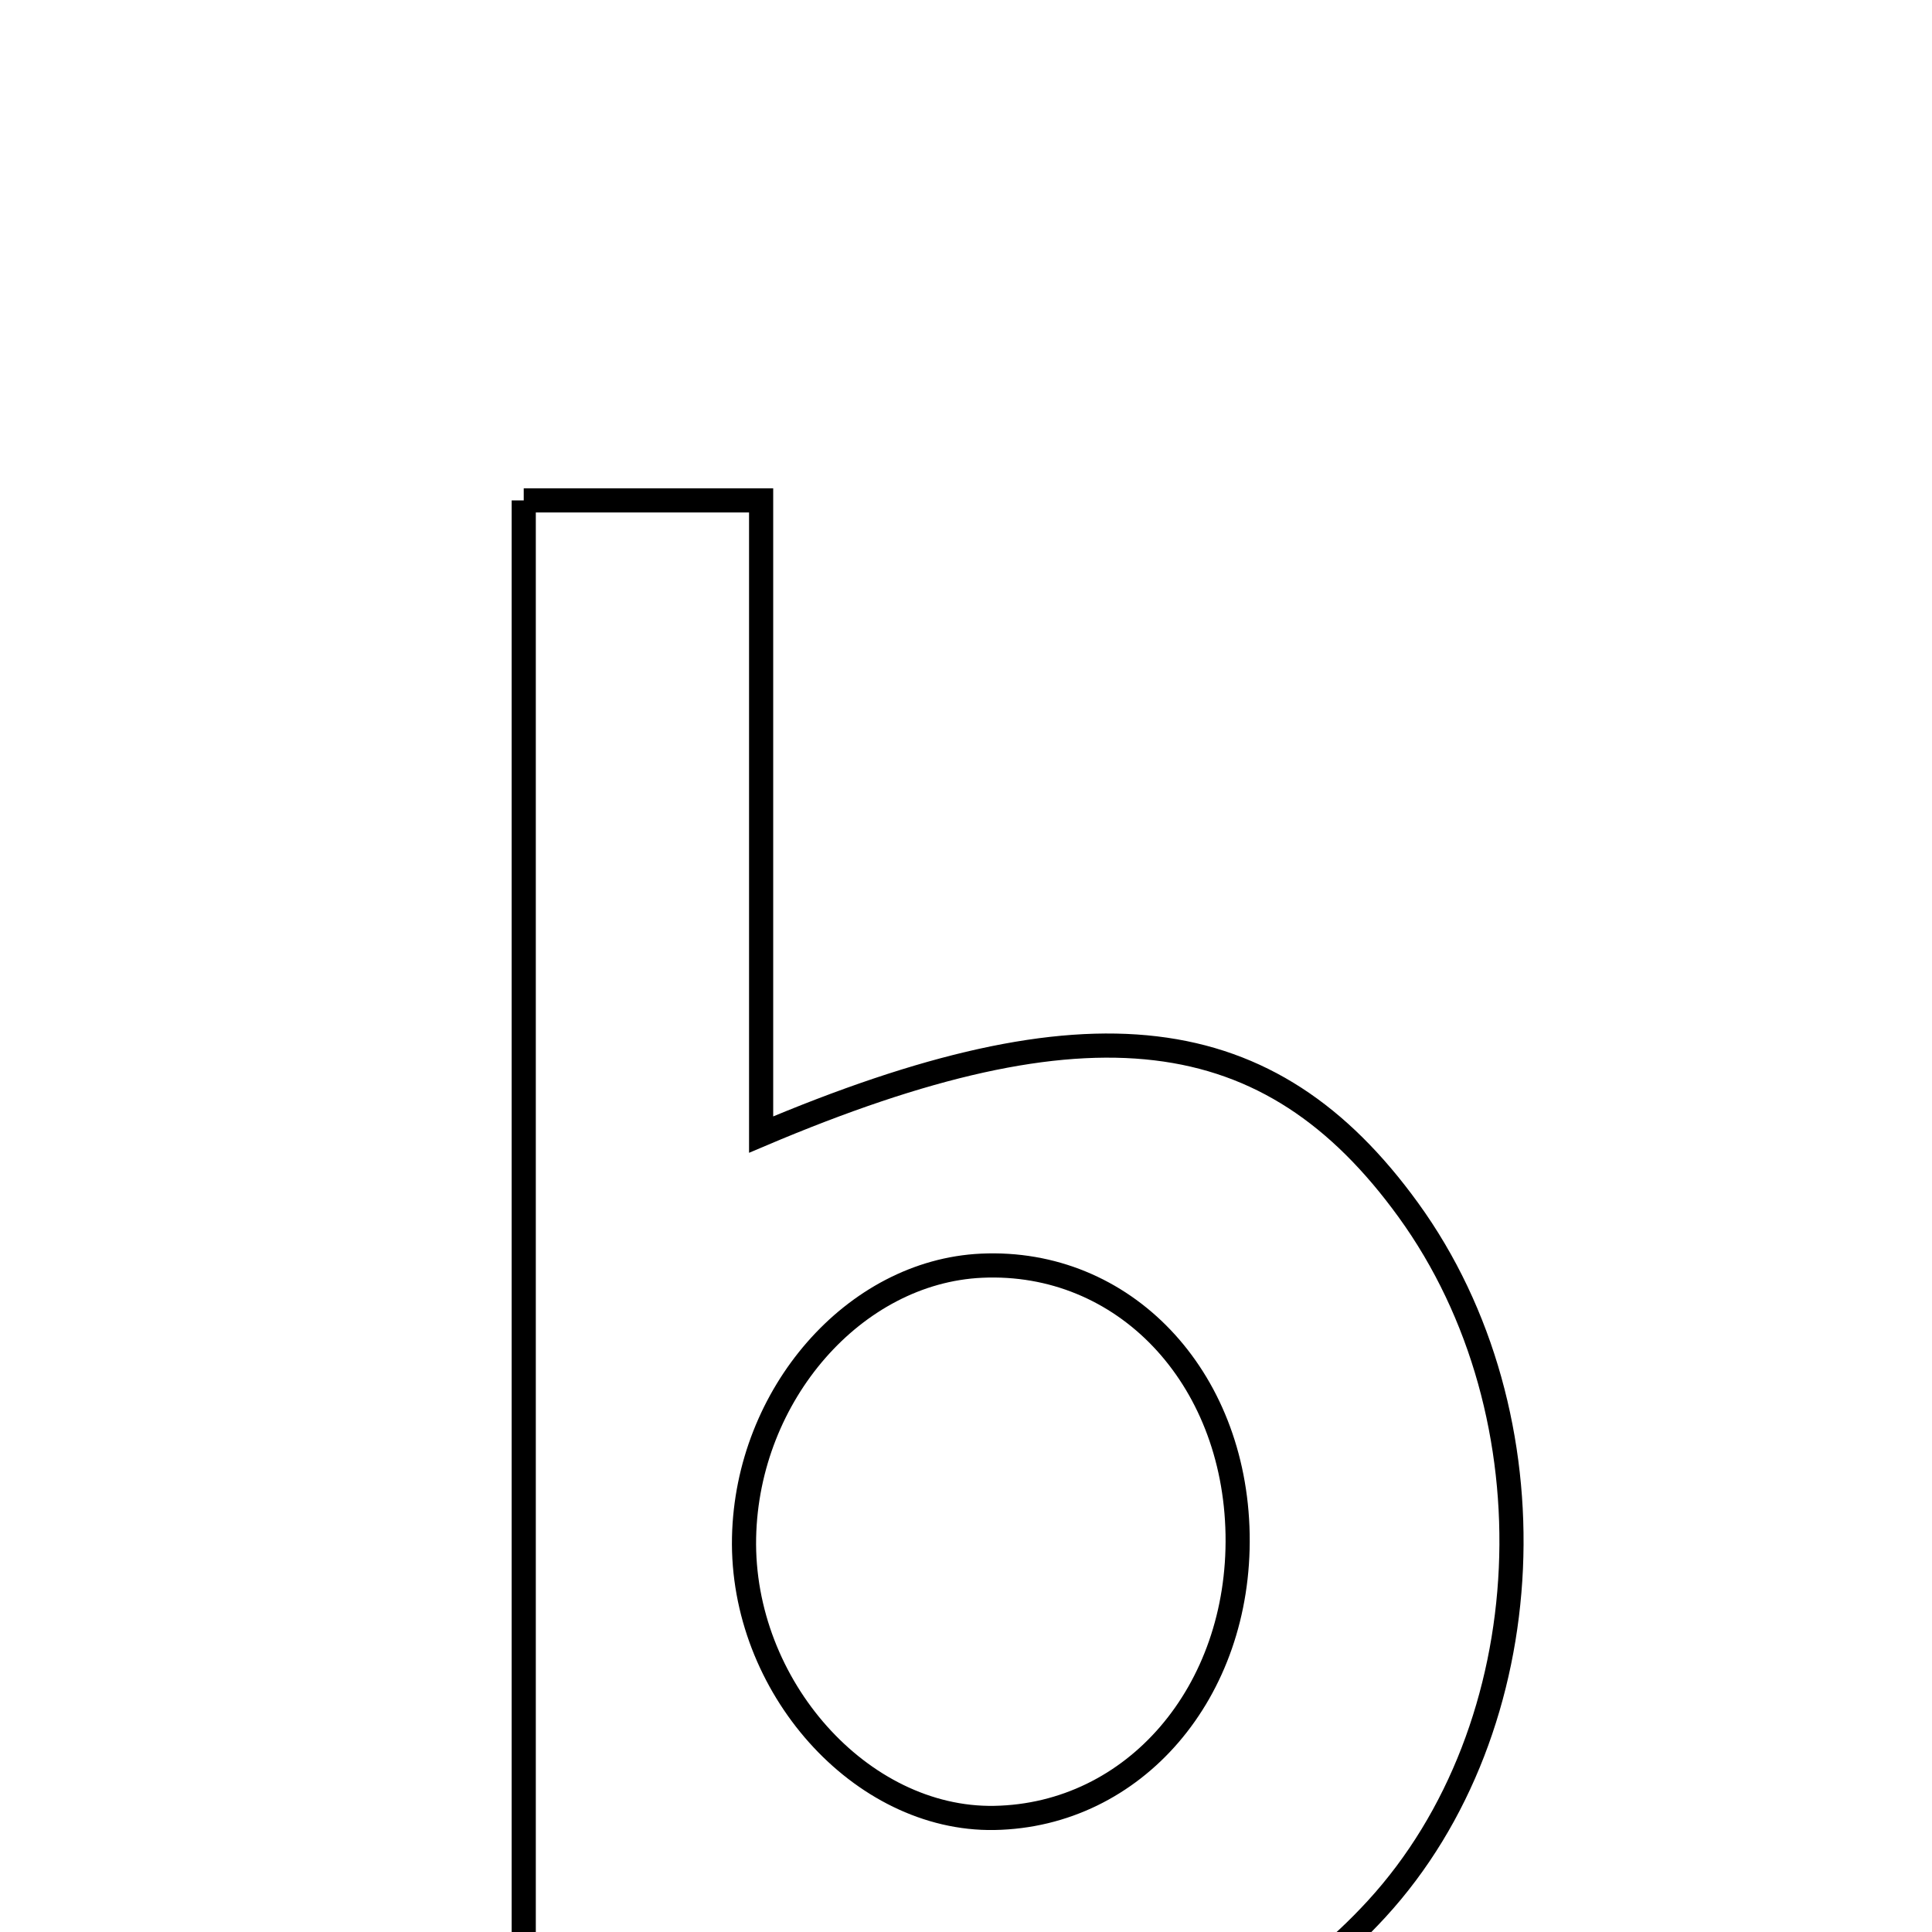 <svg xmlns="http://www.w3.org/2000/svg" viewBox="0.0 0.0 24.0 24.0" height="200px" width="200px"><path fill="none" stroke="black" stroke-width=".3" stroke-opacity="1.0"  filling="0" d="M6.506 6.216 C7.462 6.216 8.36 6.216 9.455 6.216 C9.455 8.859 9.455 11.438 9.455 14.094 C13.53 12.365 15.773 12.655 17.494 15.03 C19.347 17.585 19.171 21.459 17.101 23.714 C15.216 25.767 12.892 25.893 10.436 24.467 C8.817 24.688 7.755 24.833 6.506 25.004 C6.506 18.607 6.506 12.487 6.506 6.216"></path>
<path fill="none" stroke="black" stroke-width=".3" stroke-opacity="1.0"  filling="0" d="M12.193 15.723 C13.957 15.642 15.339 17.092 15.374 19.061 C15.408 21.019 14.092 22.552 12.351 22.583 C10.692 22.611 9.205 20.944 9.243 19.099 C9.28 17.322 10.613 15.796 12.193 15.723"></path></svg>